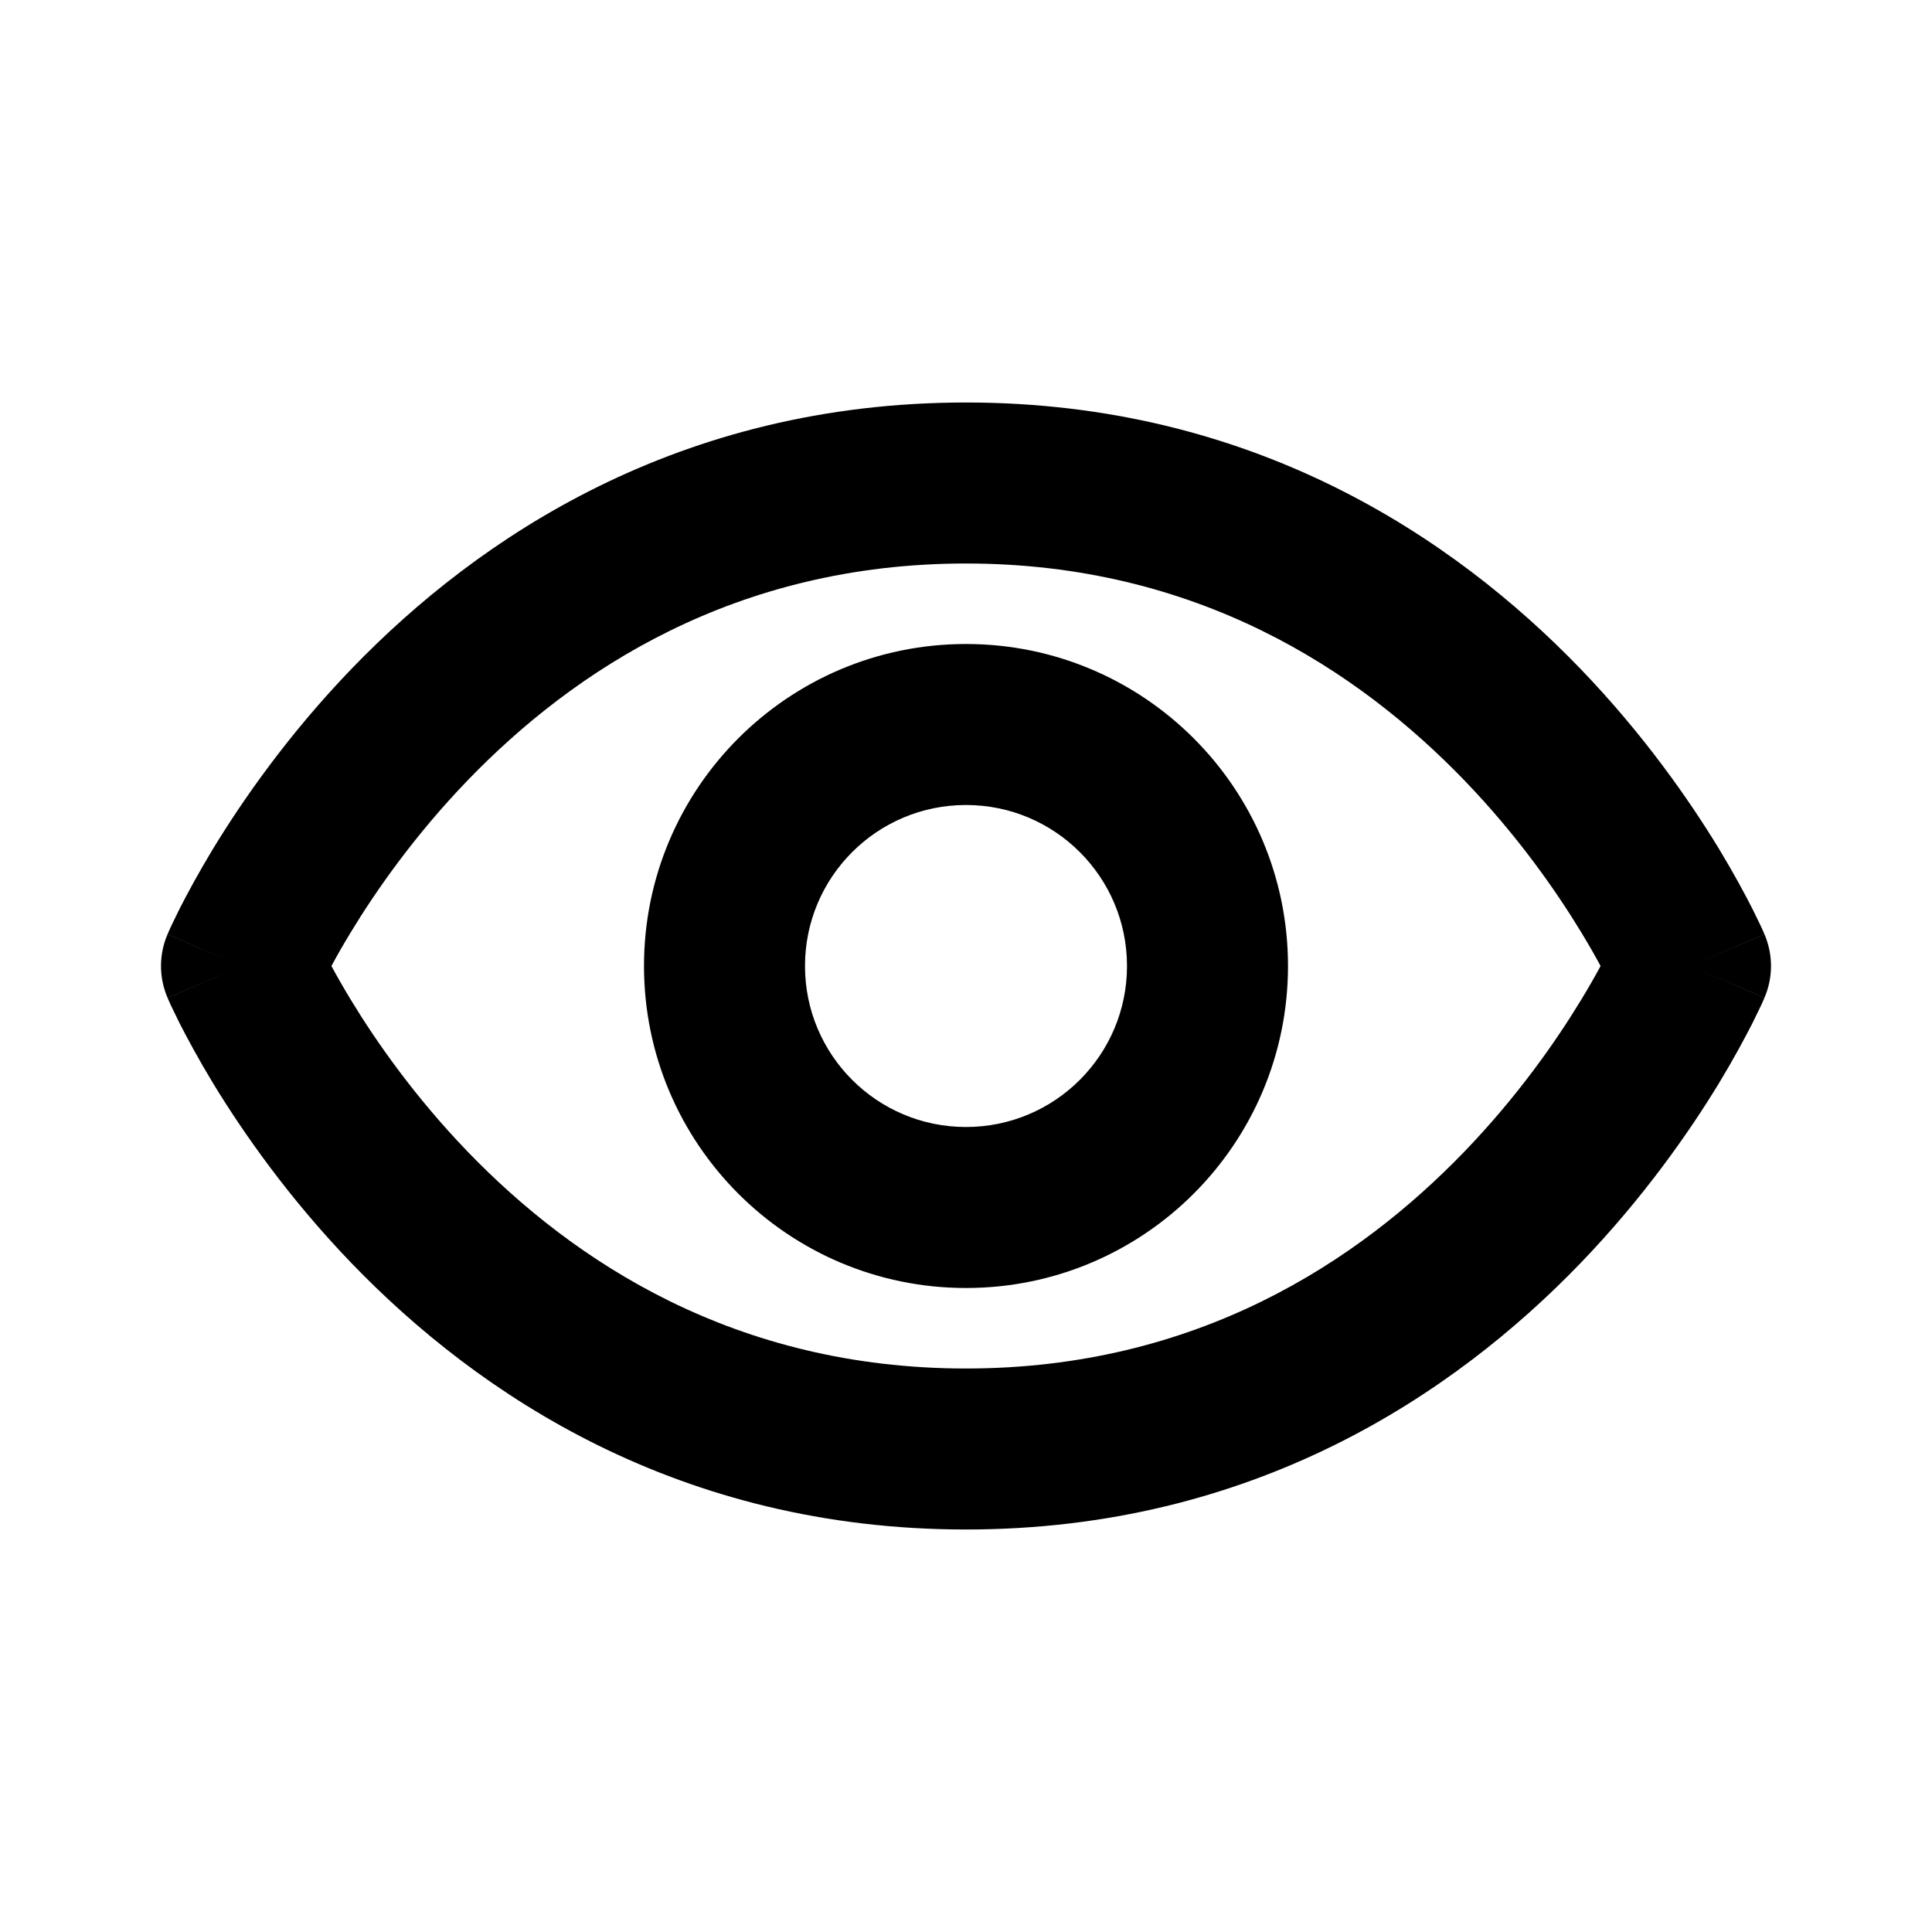 <svg width="24" height="24" viewBox="0 0 24 24" xmlns="http://www.w3.org/2000/svg">
<path fill-rule="evenodd" clip-rule="evenodd" d="M4.357 11.582C4.261 11.74 4.181 11.881 4.117 12C4.181 12.119 4.261 12.26 4.357 12.418C4.67 12.934 5.149 13.621 5.809 14.306C7.126 15.671 9.131 17 12 17C14.868 17 16.874 15.671 18.191 14.306C18.851 13.621 19.33 12.934 19.643 12.418C19.739 12.26 19.819 12.119 19.883 12C19.819 11.881 19.739 11.74 19.643 11.582C19.33 11.066 18.851 10.379 18.191 9.694C16.874 8.329 14.868 7 12 7C9.131 7 7.126 8.329 5.809 9.694C5.149 10.379 4.67 11.066 4.357 11.582ZM21.919 12.395C21.919 12.394 21.919 12.394 21 12L21.919 12.394C22.027 12.142 22.027 11.858 21.919 11.606L21 12C21.919 11.606 21.919 11.606 21.919 11.605L21.918 11.604L21.917 11.602L21.914 11.595L21.906 11.576C21.899 11.56 21.889 11.538 21.877 11.511C21.852 11.458 21.816 11.384 21.77 11.291C21.676 11.107 21.538 10.849 21.353 10.543C20.982 9.934 20.416 9.121 19.631 8.306C18.054 6.671 15.56 5 12 5C8.44 5 5.946 6.671 4.369 8.306C3.584 9.121 3.018 9.934 2.647 10.543C2.462 10.849 2.324 11.107 2.23 11.291C2.184 11.384 2.148 11.458 2.123 11.511C2.111 11.538 2.101 11.56 2.094 11.576L2.086 11.595L2.083 11.602L2.082 11.604L2.081 11.605C2.081 11.606 2.081 11.606 3 12L2.081 11.606C1.973 11.858 1.973 12.142 2.081 12.394L3 12C2.081 12.394 2.081 12.394 2.081 12.395L2.082 12.396L2.083 12.398L2.086 12.405L2.094 12.424C2.101 12.44 2.111 12.462 2.123 12.489C2.148 12.542 2.184 12.616 2.23 12.709C2.324 12.893 2.462 13.151 2.647 13.457C3.018 14.066 3.584 14.879 4.369 15.694C5.946 17.329 8.44 19 12 19C15.56 19 18.054 17.329 19.631 15.694C20.416 14.879 20.982 14.066 21.353 13.457C21.538 13.151 21.676 12.893 21.77 12.709C21.816 12.616 21.852 12.542 21.877 12.489C21.889 12.462 21.899 12.44 21.906 12.424L21.914 12.405L21.917 12.398L21.918 12.396L21.919 12.395ZM12 14C10.895 14 10 13.105 10 12C10 10.895 10.895 10 12 10C13.105 10 14 10.895 14 12C14 13.105 13.105 14 12 14ZM8 12C8 9.791 9.791 8 12 8C14.209 8 16 9.791 16 12C16 14.209 14.209 16 12 16C9.791 16 8 14.209 8 12Z"  fill="black" />
</svg>
